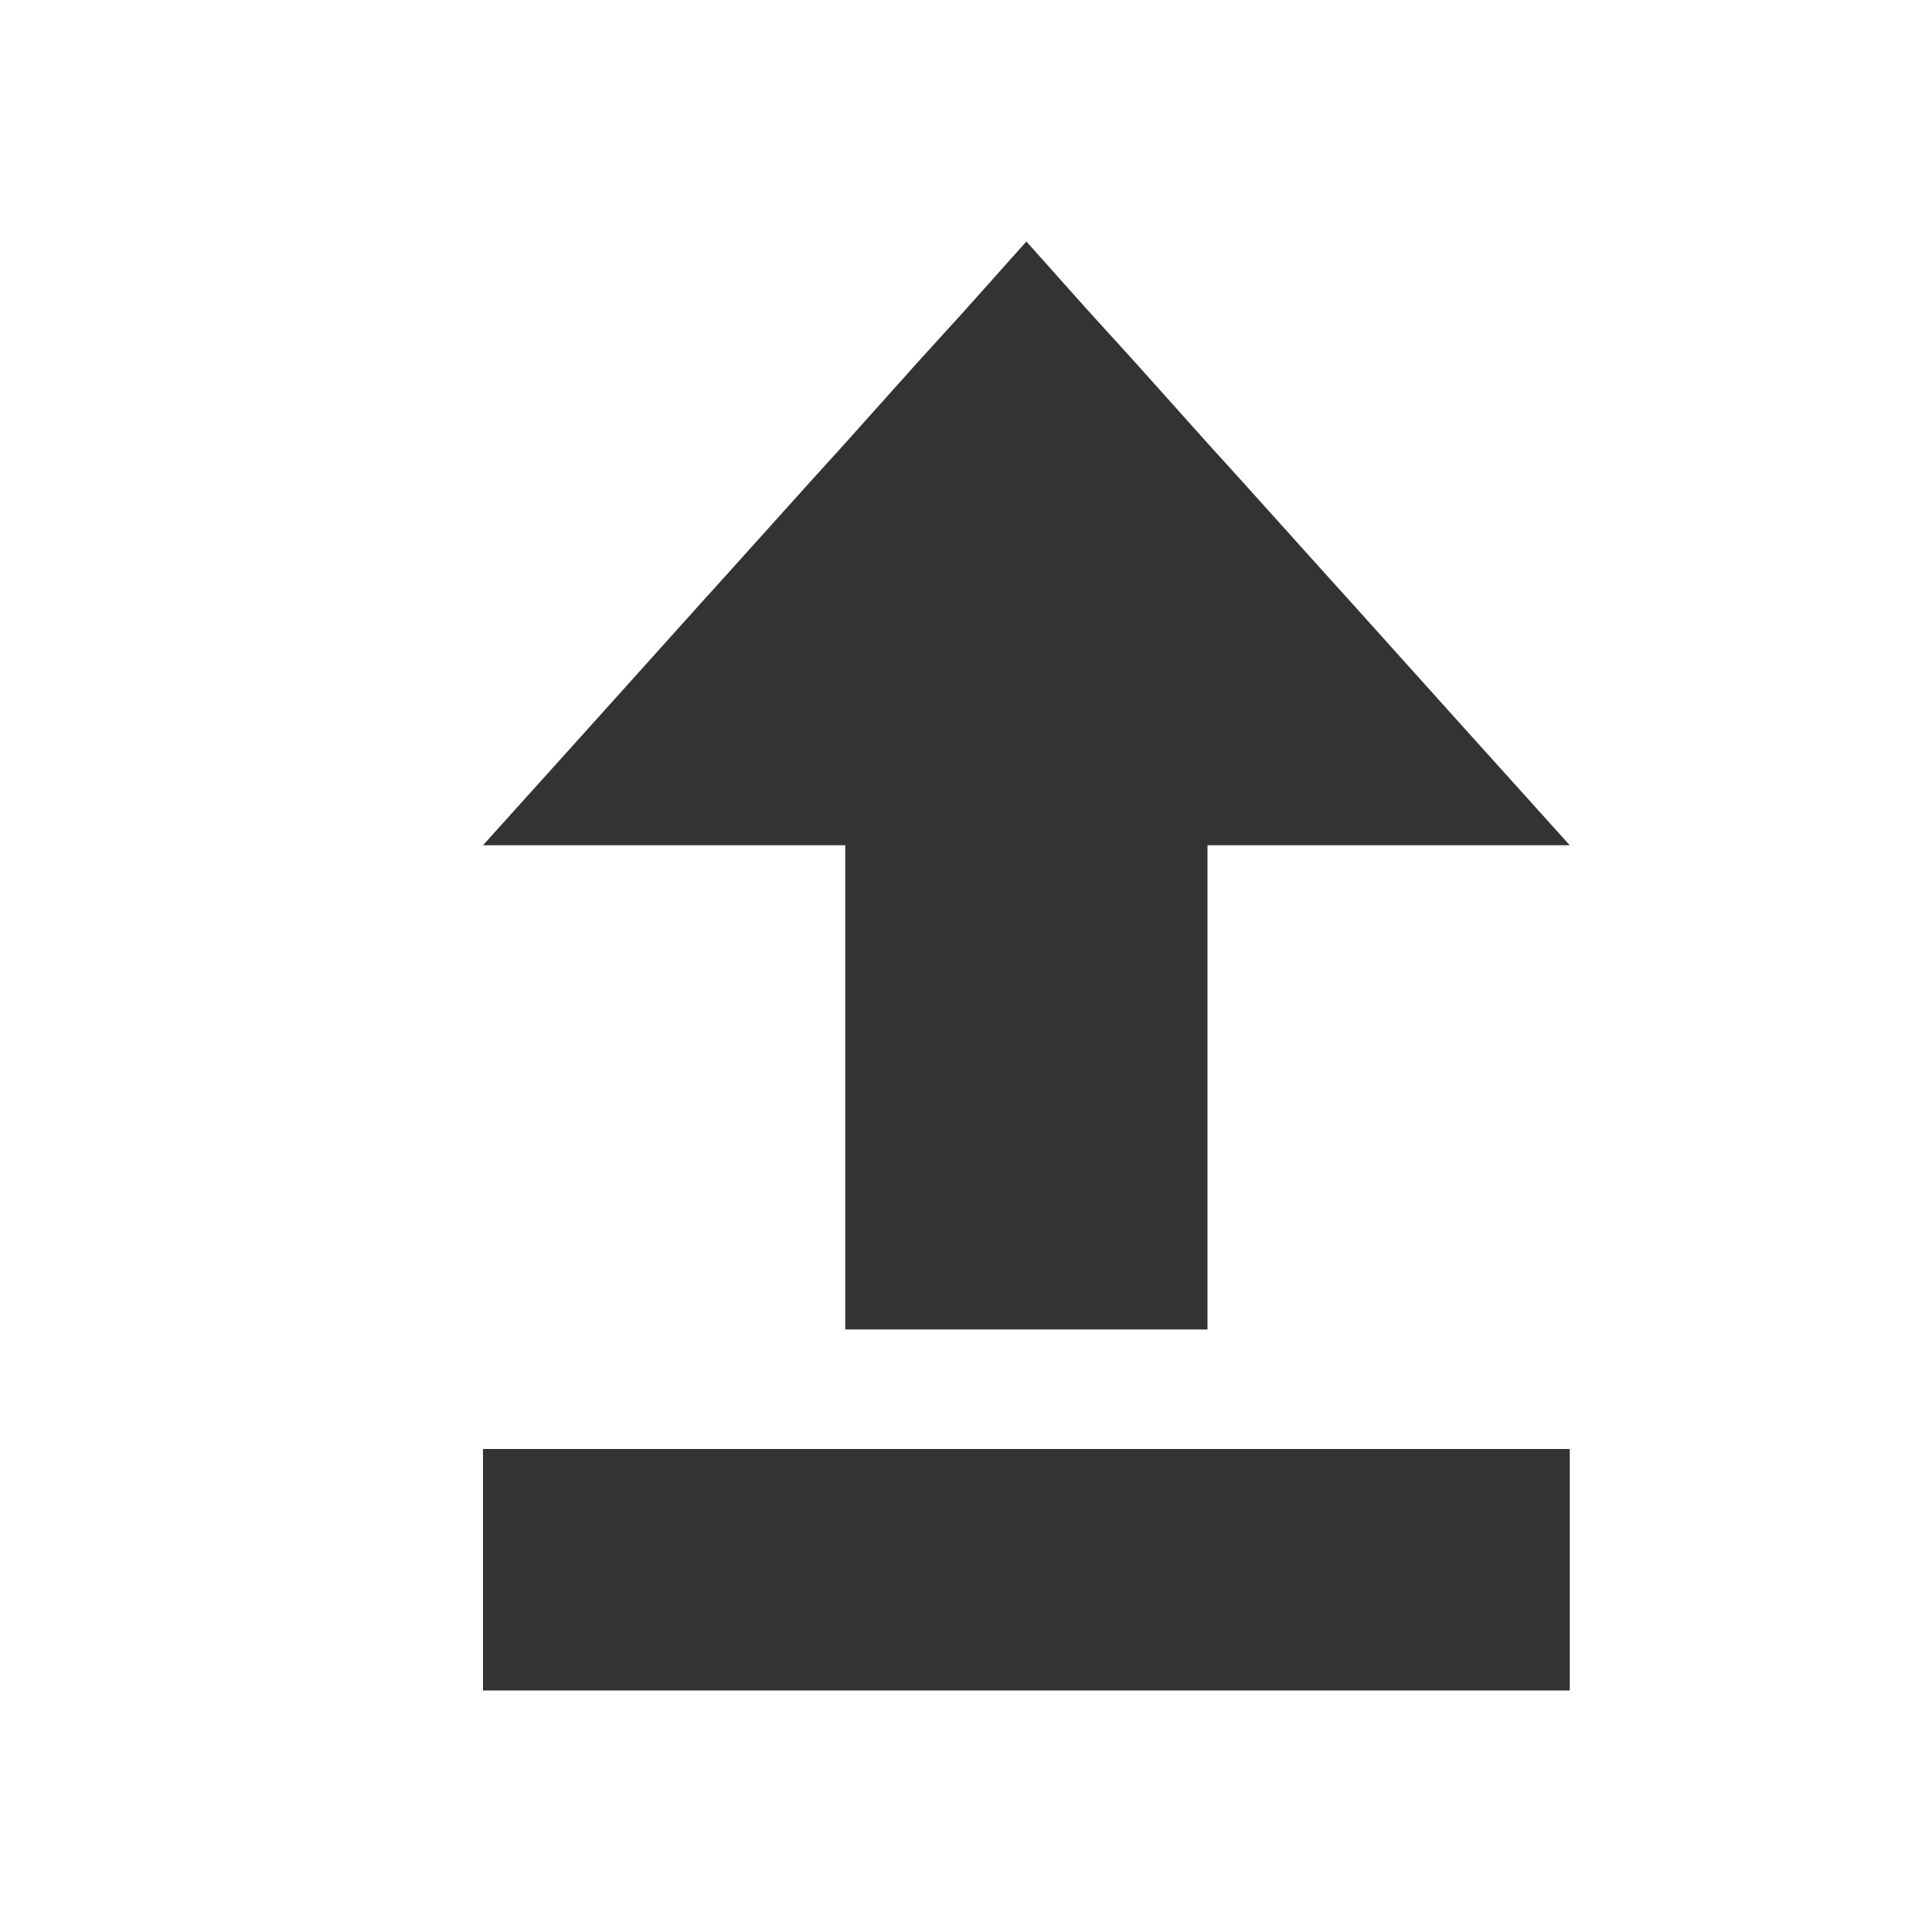 <svg xmlns="http://www.w3.org/2000/svg" width="16" height="16" viewBox="0 0 32 32">
  <title>upload</title>
  <g>
<path fill="#333333" d="M8 24h18v4h-18v-4z"></path>
<path fill="#333333" d="M24.18 11.98l-0.18-0.2-1.6-1.78-0.38-0.42-1.44-1.6-0.58-0.64-1.2-1.34-0.8-0.88-1-1.12-1 1.12-0.8 0.88-1.2 1.34-0.58 0.64-1.44 1.6-0.38 0.42-1.78 1.98-1.82 2.020h6v8.020h6v-8.020h6l-1.82-2.020z"></path>
  </g>
</svg>